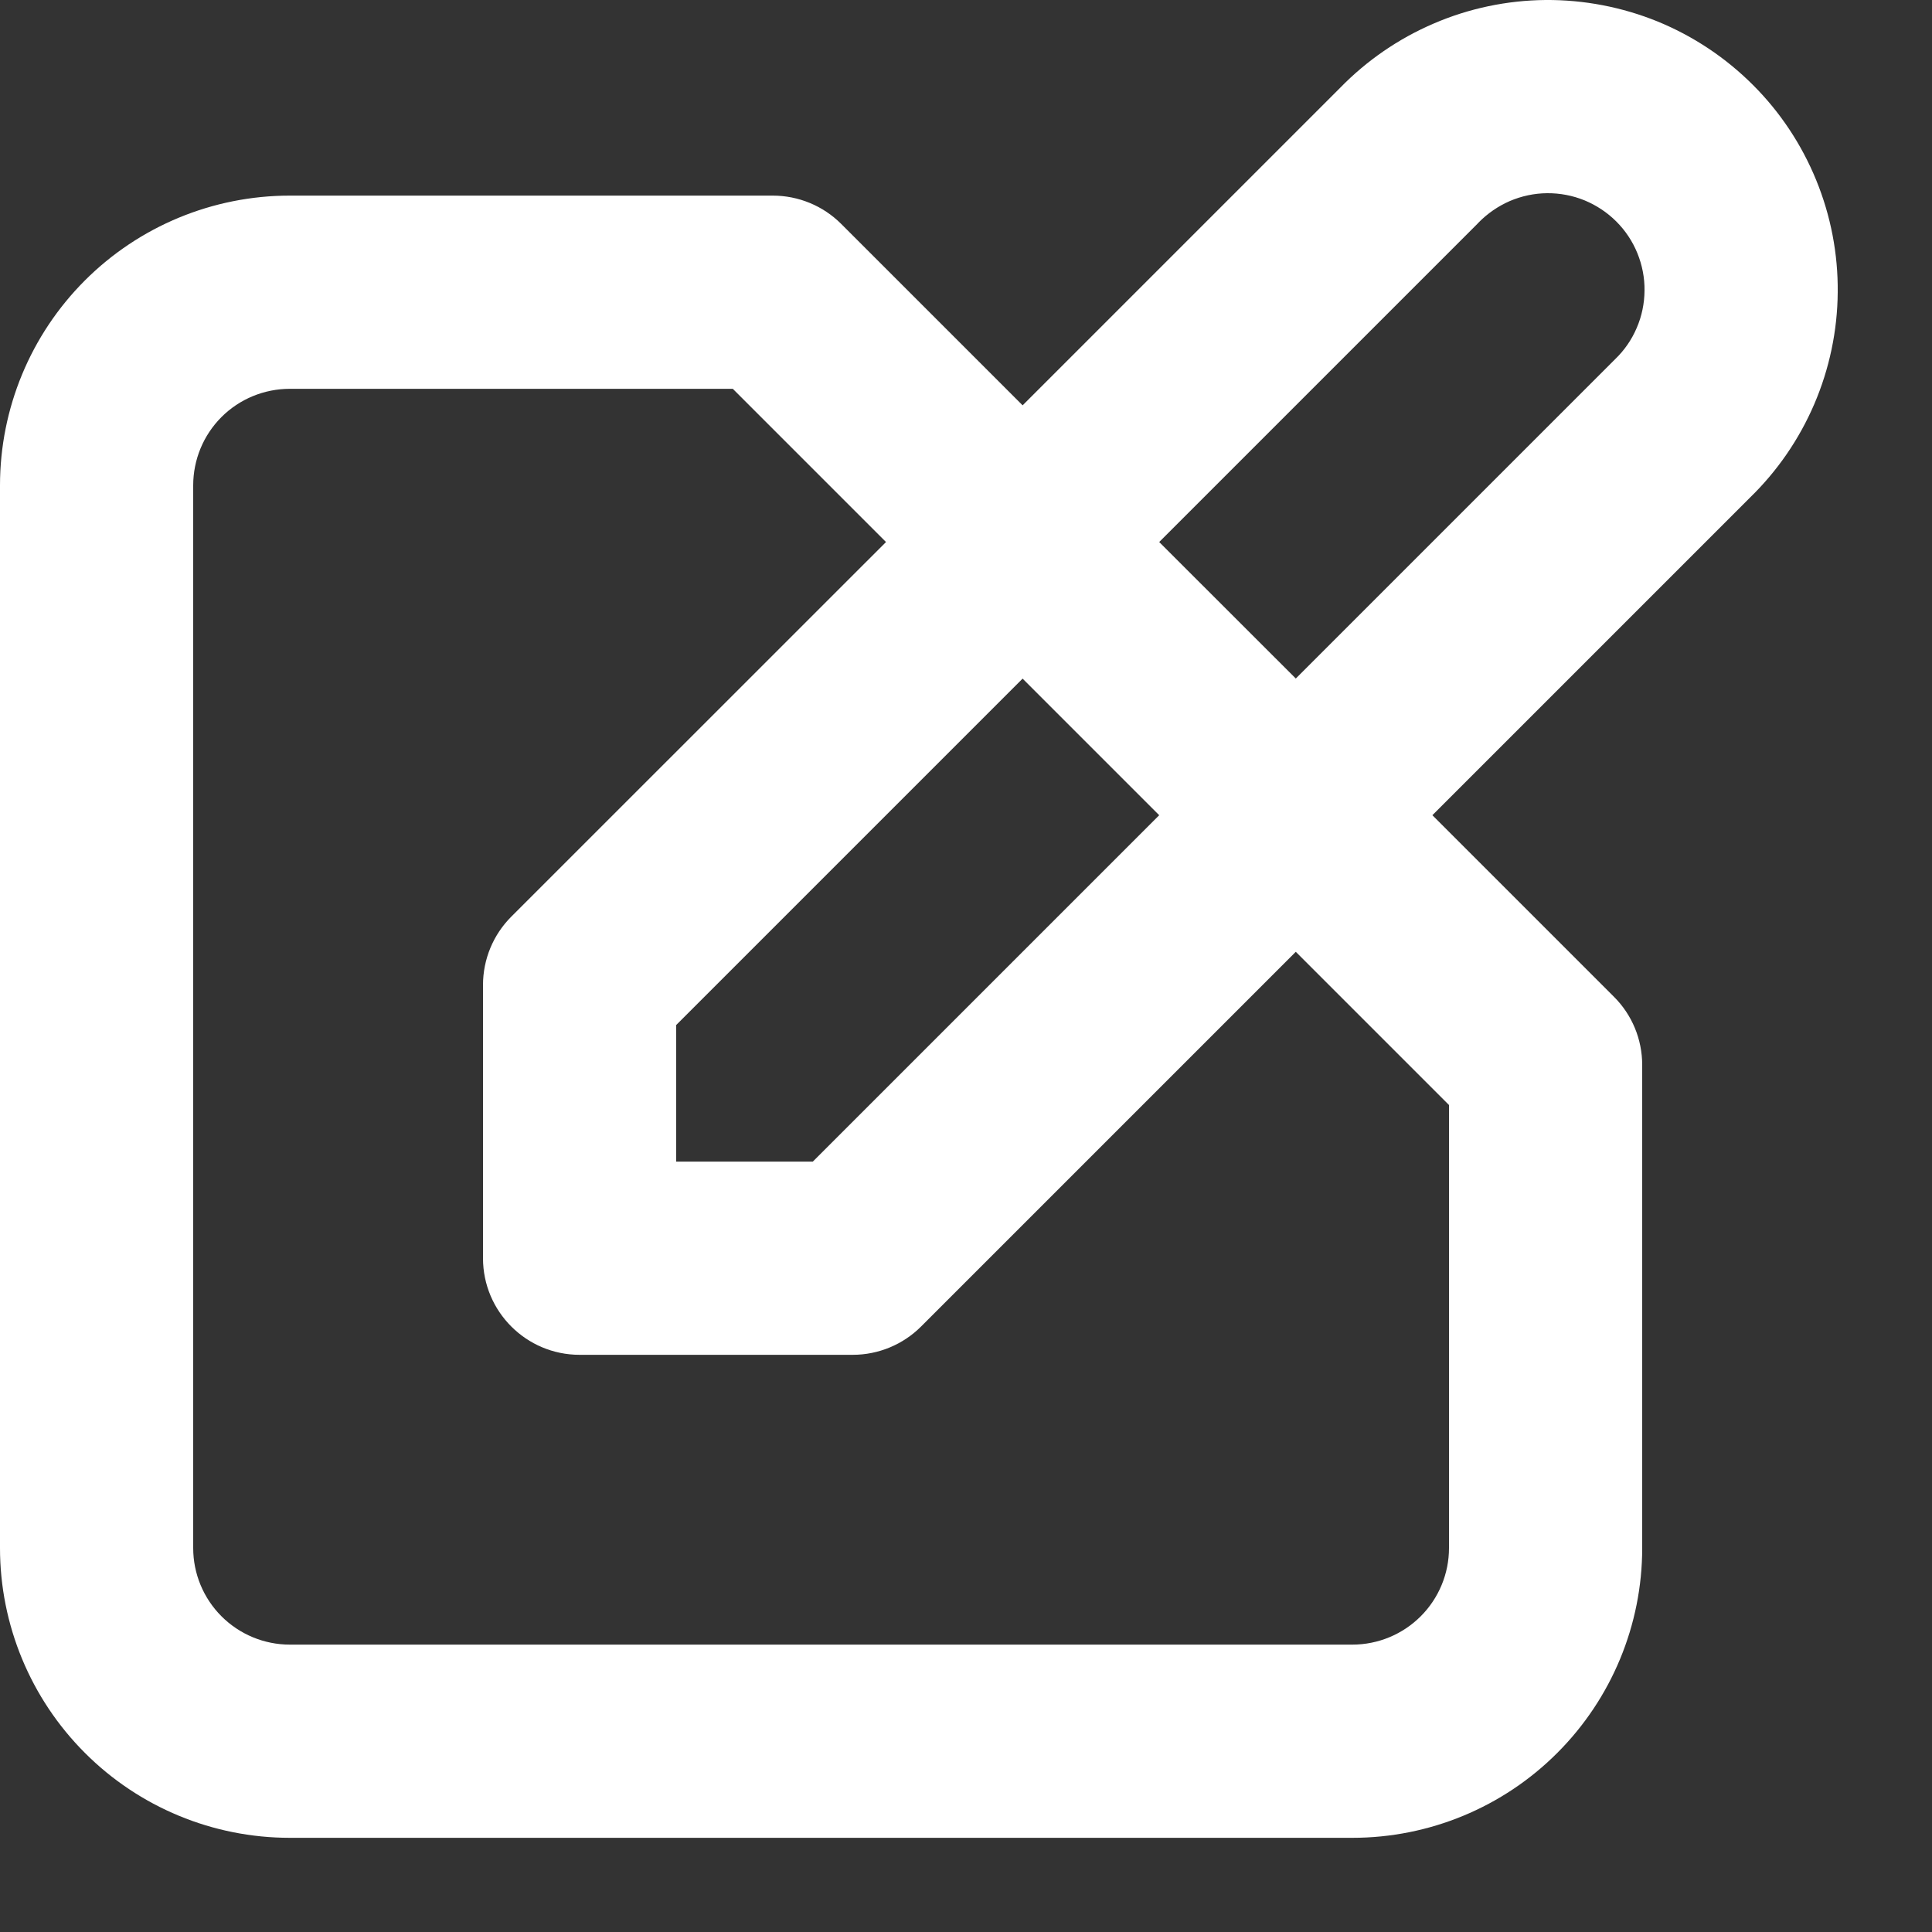 <svg width="20" height="20" viewBox="0 0 20 20" fill="none" xmlns="http://www.w3.org/2000/svg">
<rect x="0" y="0" width="20" height="20" fill="#333333" stroke="none"/>
<path fill-rule="evenodd" clip-rule="evenodd" d="M16.403 2.074C16.28 2.024 16.149 1.999 16.016 2C15.883 2.001 15.752 2.029 15.63 2.081C15.508 2.134 15.398 2.21 15.305 2.305L15.293 2.318L12 5.611L13.414 7.024L16.707 3.731L16.719 3.719C16.815 3.627 16.891 3.517 16.943 3.395C16.996 3.273 17.023 3.141 17.024 3.009C17.026 2.876 17 2.744 16.95 2.621C16.9 2.498 16.826 2.387 16.732 2.293C16.638 2.199 16.526 2.125 16.403 2.074ZM12 8.439L10.586 7.025L7 10.611V12.025H8.414L12 8.439ZM9.172 5.611L5.293 9.489C5.105 9.677 5 9.931 5 10.197V13.025C5 13.577 5.448 14.025 6 14.025H8.828C9.093 14.025 9.348 13.919 9.535 13.732L13.414 9.853L15 11.439V16.025C15 16.29 14.895 16.544 14.707 16.732C14.52 16.919 14.265 17.025 14 17.025H3C2.735 17.025 2.48 16.919 2.293 16.732C2.105 16.544 2 16.29 2 16.025V5.025C2 4.759 2.105 4.505 2.293 4.317C2.48 4.13 2.735 4.025 3 4.025H7.586L9.172 5.611ZM10.586 4.196L8.707 2.317C8.52 2.13 8.265 2.025 8 2.025H3C2.204 2.025 1.441 2.341 0.879 2.903C0.316 3.466 0 4.229 0 5.025V16.025C0 16.82 0.316 17.583 0.879 18.146C1.441 18.709 2.204 19.025 3 19.025H14C14.796 19.025 15.559 18.709 16.121 18.146C16.684 17.583 17 16.82 17 16.025V11.025C17 10.759 16.895 10.505 16.707 10.318L14.828 8.439L18.116 5.151C18.399 4.876 18.625 4.547 18.781 4.184C18.938 3.818 19.021 3.424 19.024 3.026C19.028 2.628 18.952 2.233 18.801 1.864C18.65 1.495 18.428 1.16 18.146 0.879C17.864 0.597 17.529 0.374 17.161 0.223C16.792 0.073 16.397 -0.003 15.998 0C15.6 0.004 15.207 0.086 14.841 0.244C14.477 0.4 14.149 0.626 13.873 0.909L10.586 4.196Z" fill="white"/>
</svg>
